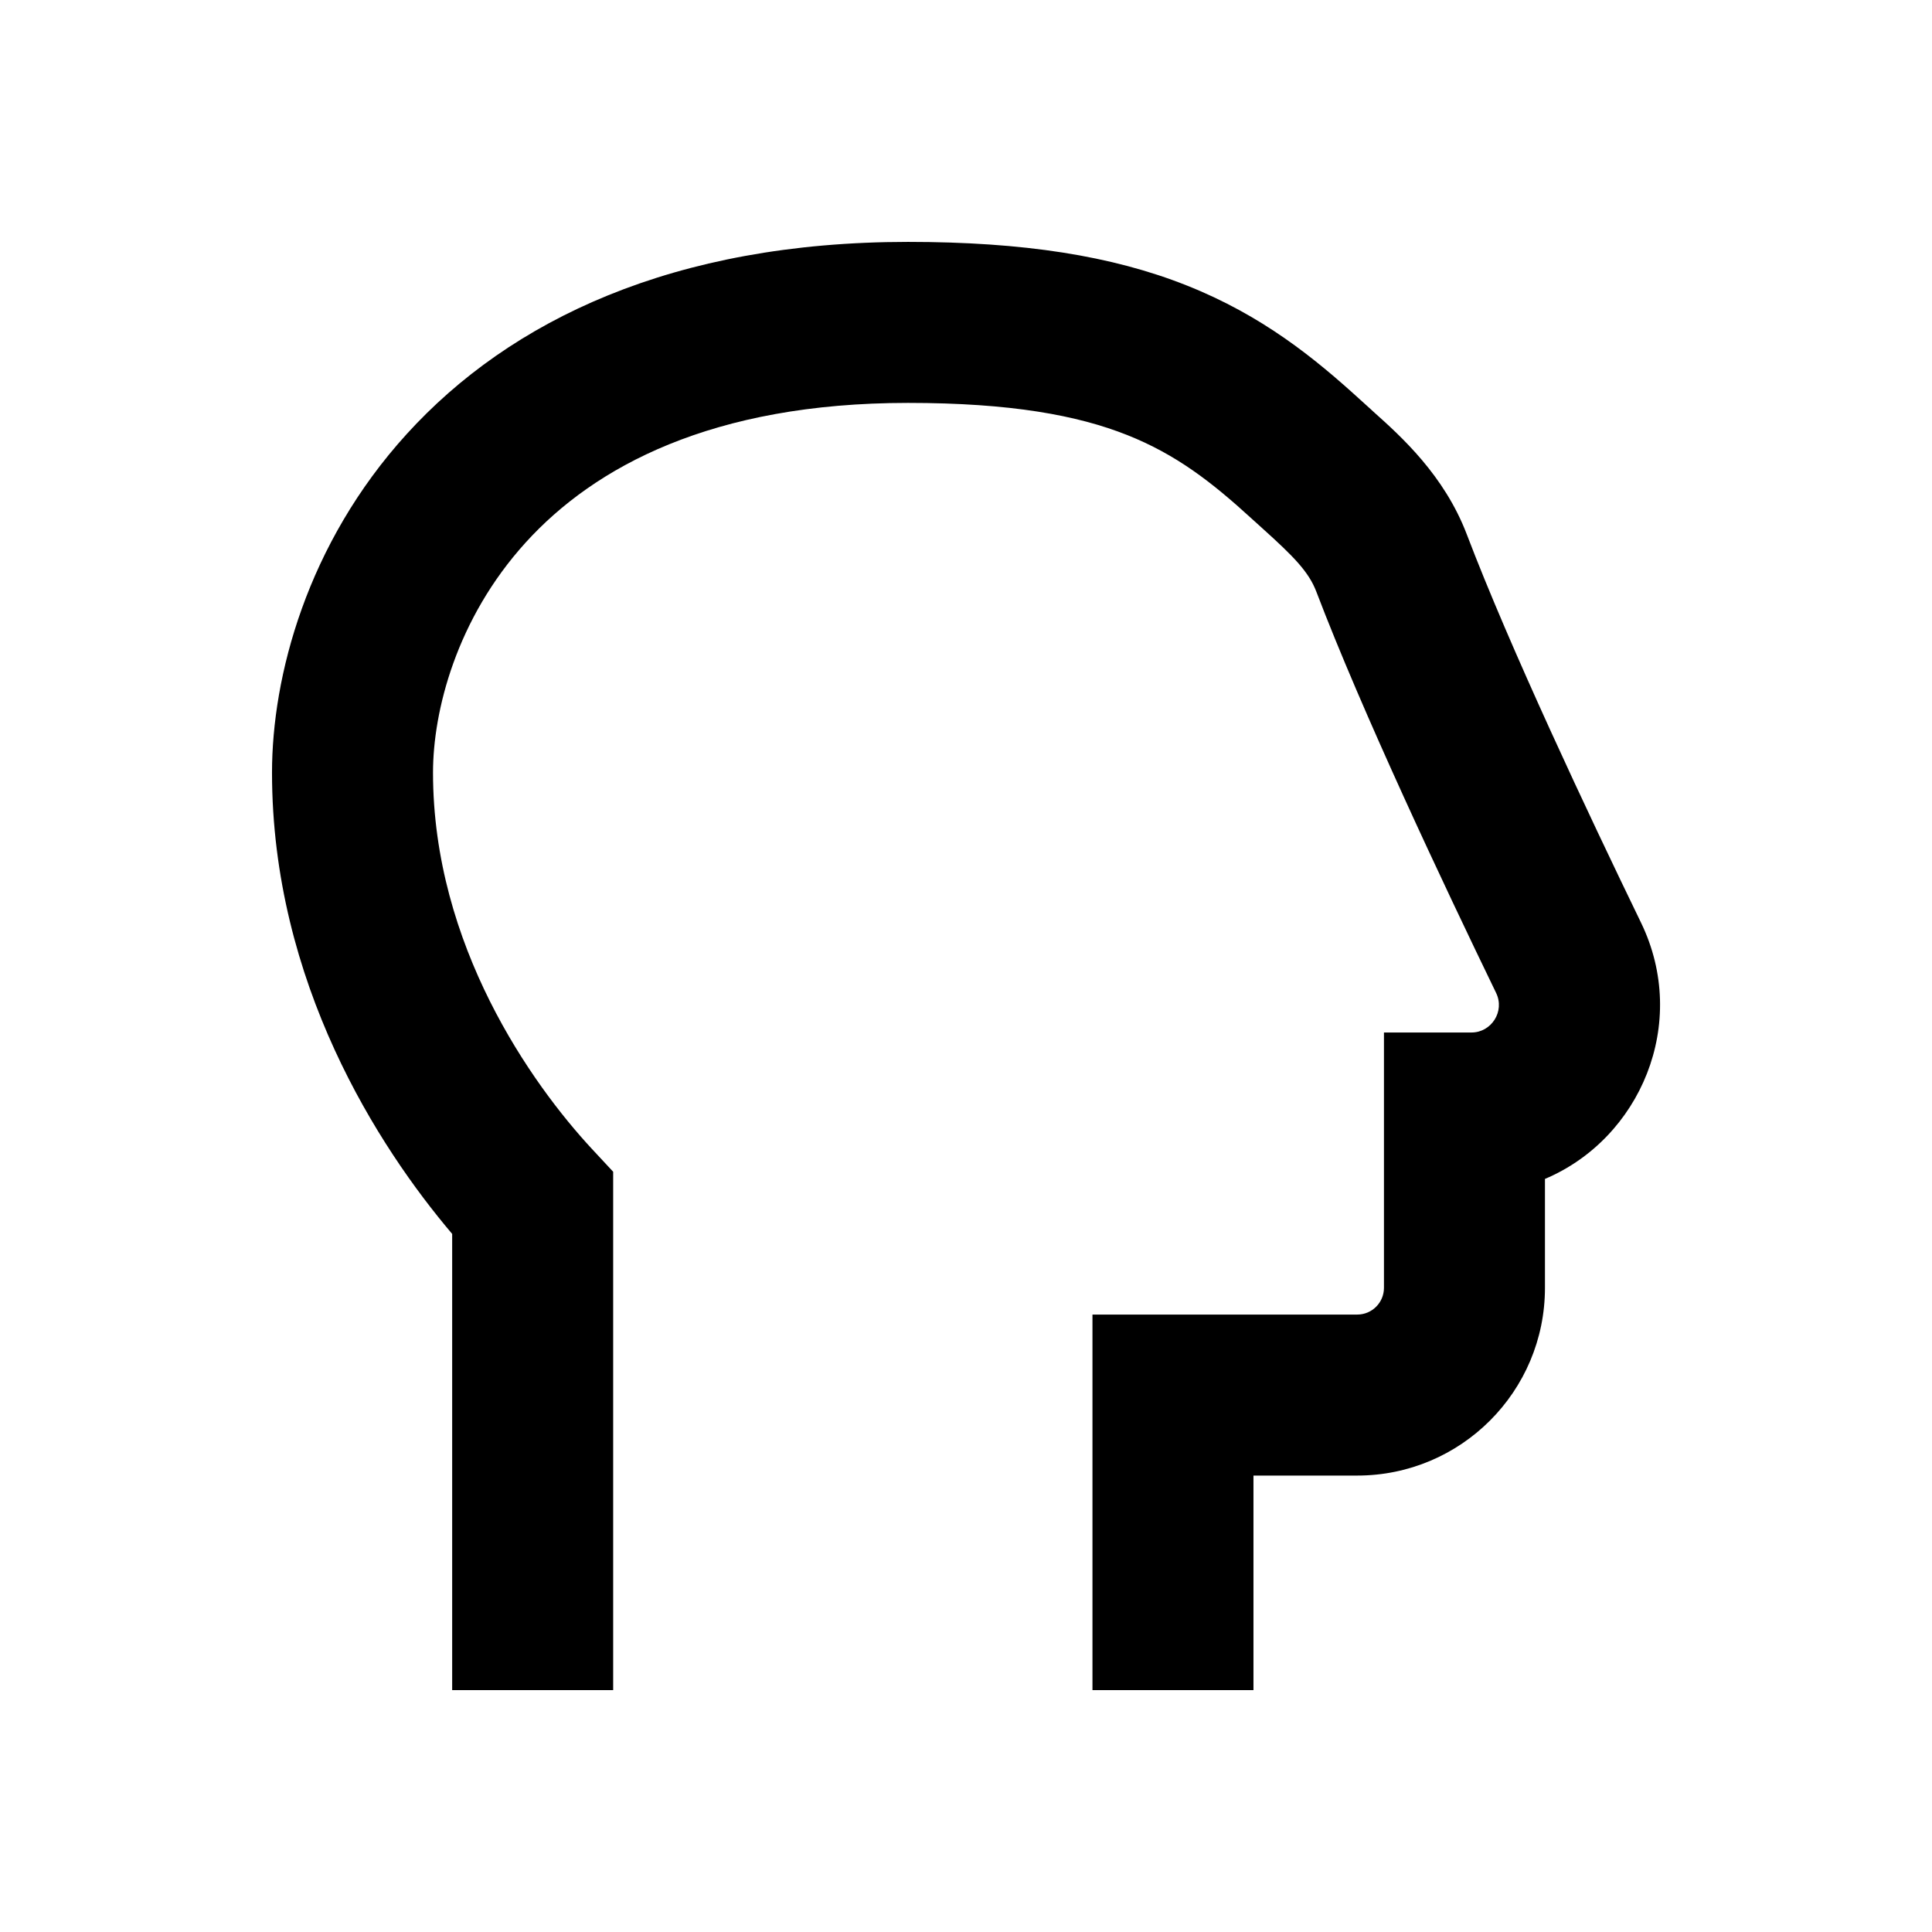 <svg width="24" height="24" viewBox="0 0 24 24" fill="none" xmlns="http://www.w3.org/2000/svg">
<path fill-rule="evenodd" clip-rule="evenodd" d="M5.054 5.39C6.339 3.978 8.364 3.005 11.28 3.005C12.712 3.005 13.812 3.177 14.739 3.545C15.68 3.918 16.332 4.45 16.898 4.966C16.938 5.003 16.978 5.039 17.023 5.079C17.036 5.091 17.05 5.103 17.063 5.116C17.403 5.42 17.941 5.903 18.221 6.638C18.754 8.039 19.729 10.108 20.385 11.461C20.992 12.713 20.374 14.146 19.192 14.645V15.998C19.192 17.286 18.148 18.33 16.86 18.33H15.571V20.995H13.571V16.33H16.86C17.044 16.33 17.192 16.181 17.192 15.998V12.826H18.28C18.526 12.826 18.697 12.564 18.585 12.334C17.932 10.986 16.921 8.844 16.352 7.35C16.258 7.103 16.069 6.912 15.685 6.566L15.684 6.565C15.641 6.526 15.595 6.485 15.549 6.443C15.053 5.989 14.611 5.646 14.002 5.404C13.387 5.16 12.559 5.005 11.28 5.005C8.839 5.005 7.383 5.802 6.533 6.736C5.668 7.687 5.379 8.835 5.379 9.597C5.379 11.745 6.607 13.467 7.35 14.269L7.617 14.556V20.995H5.617V15.328C4.705 14.253 3.379 12.209 3.379 9.597C3.379 8.408 3.809 6.758 5.054 5.39Z" fill="currentColor"/>
</svg>
